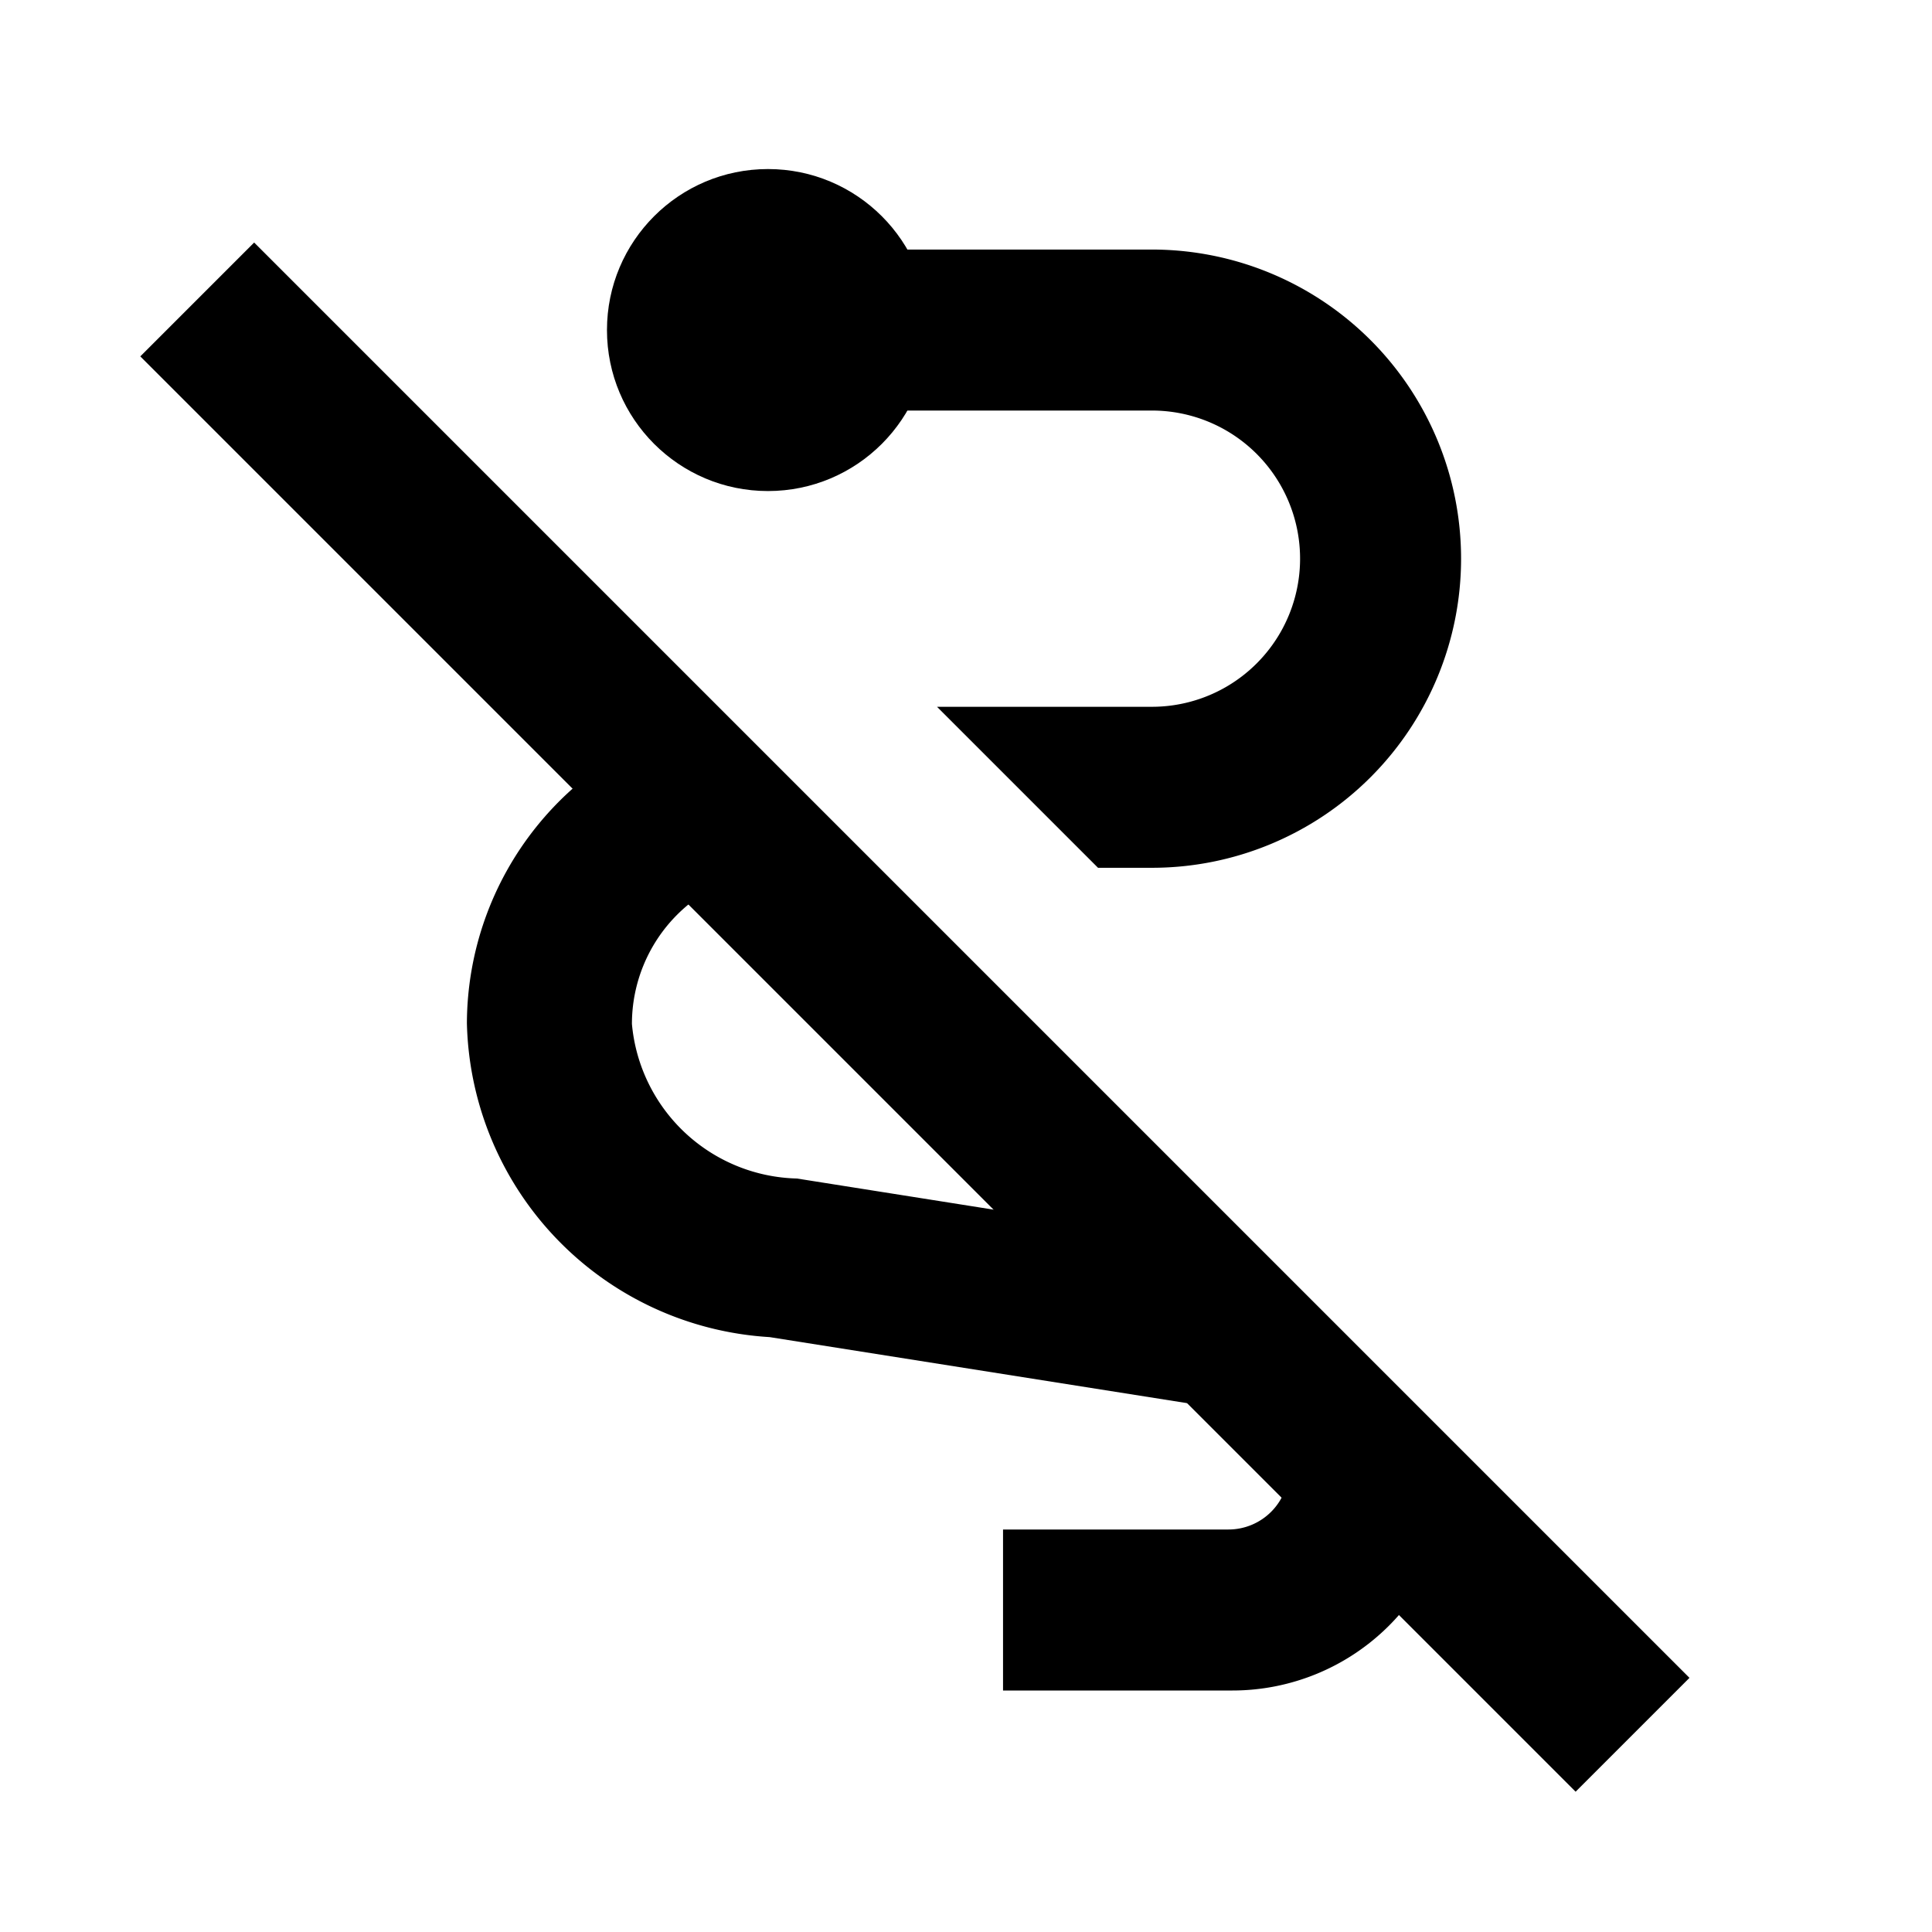 <svg xmlns="http://www.w3.org/2000/svg" viewBox="0 0 24 24"><defs><style>.cls-1,.cls-2{fill:none;}.cls-1{stroke:#000;stroke-miterlimit:10;stroke-width:2px;}</style></defs><title>Asset 1</title><g id="Layer_2" data-name="Layer 2"><g id="Layer_1-2" data-name="Layer 1"><line class="cls-1" x1="2.45" y1="3.72" x2="20.28" y2="21.55"/><path class="cls-2" d="M24,24H0V0H24Z"/><circle cx="9.54" cy="4.1" r="2"/><path d="M16.15,6.94a1.84,1.84,0,0,1-1.84,1.84H11.64l2,2h.67a3.84,3.84,0,0,0,0-7.68H9.53v2h4.77A1.84,1.84,0,0,1,16.15,6.94Z"/><path d="M15.55,15.52l-.09,0-5.56-.88a2.11,2.11,0,0,1-2.05-1.92,1.92,1.92,0,0,1,1.91-1.92h1l-1.9-1.9a3.92,3.92,0,0,0-3.06,3.81,4,4,0,0,0,3.76,3.9l5.5.87c.95.19.95.54.95.77a.75.75,0,0,1-.75.75H12.46v2h2.85a2.75,2.75,0,0,0,2.75-2.75c0-.07,0-.14,0-.22Z"/></g></g></svg>